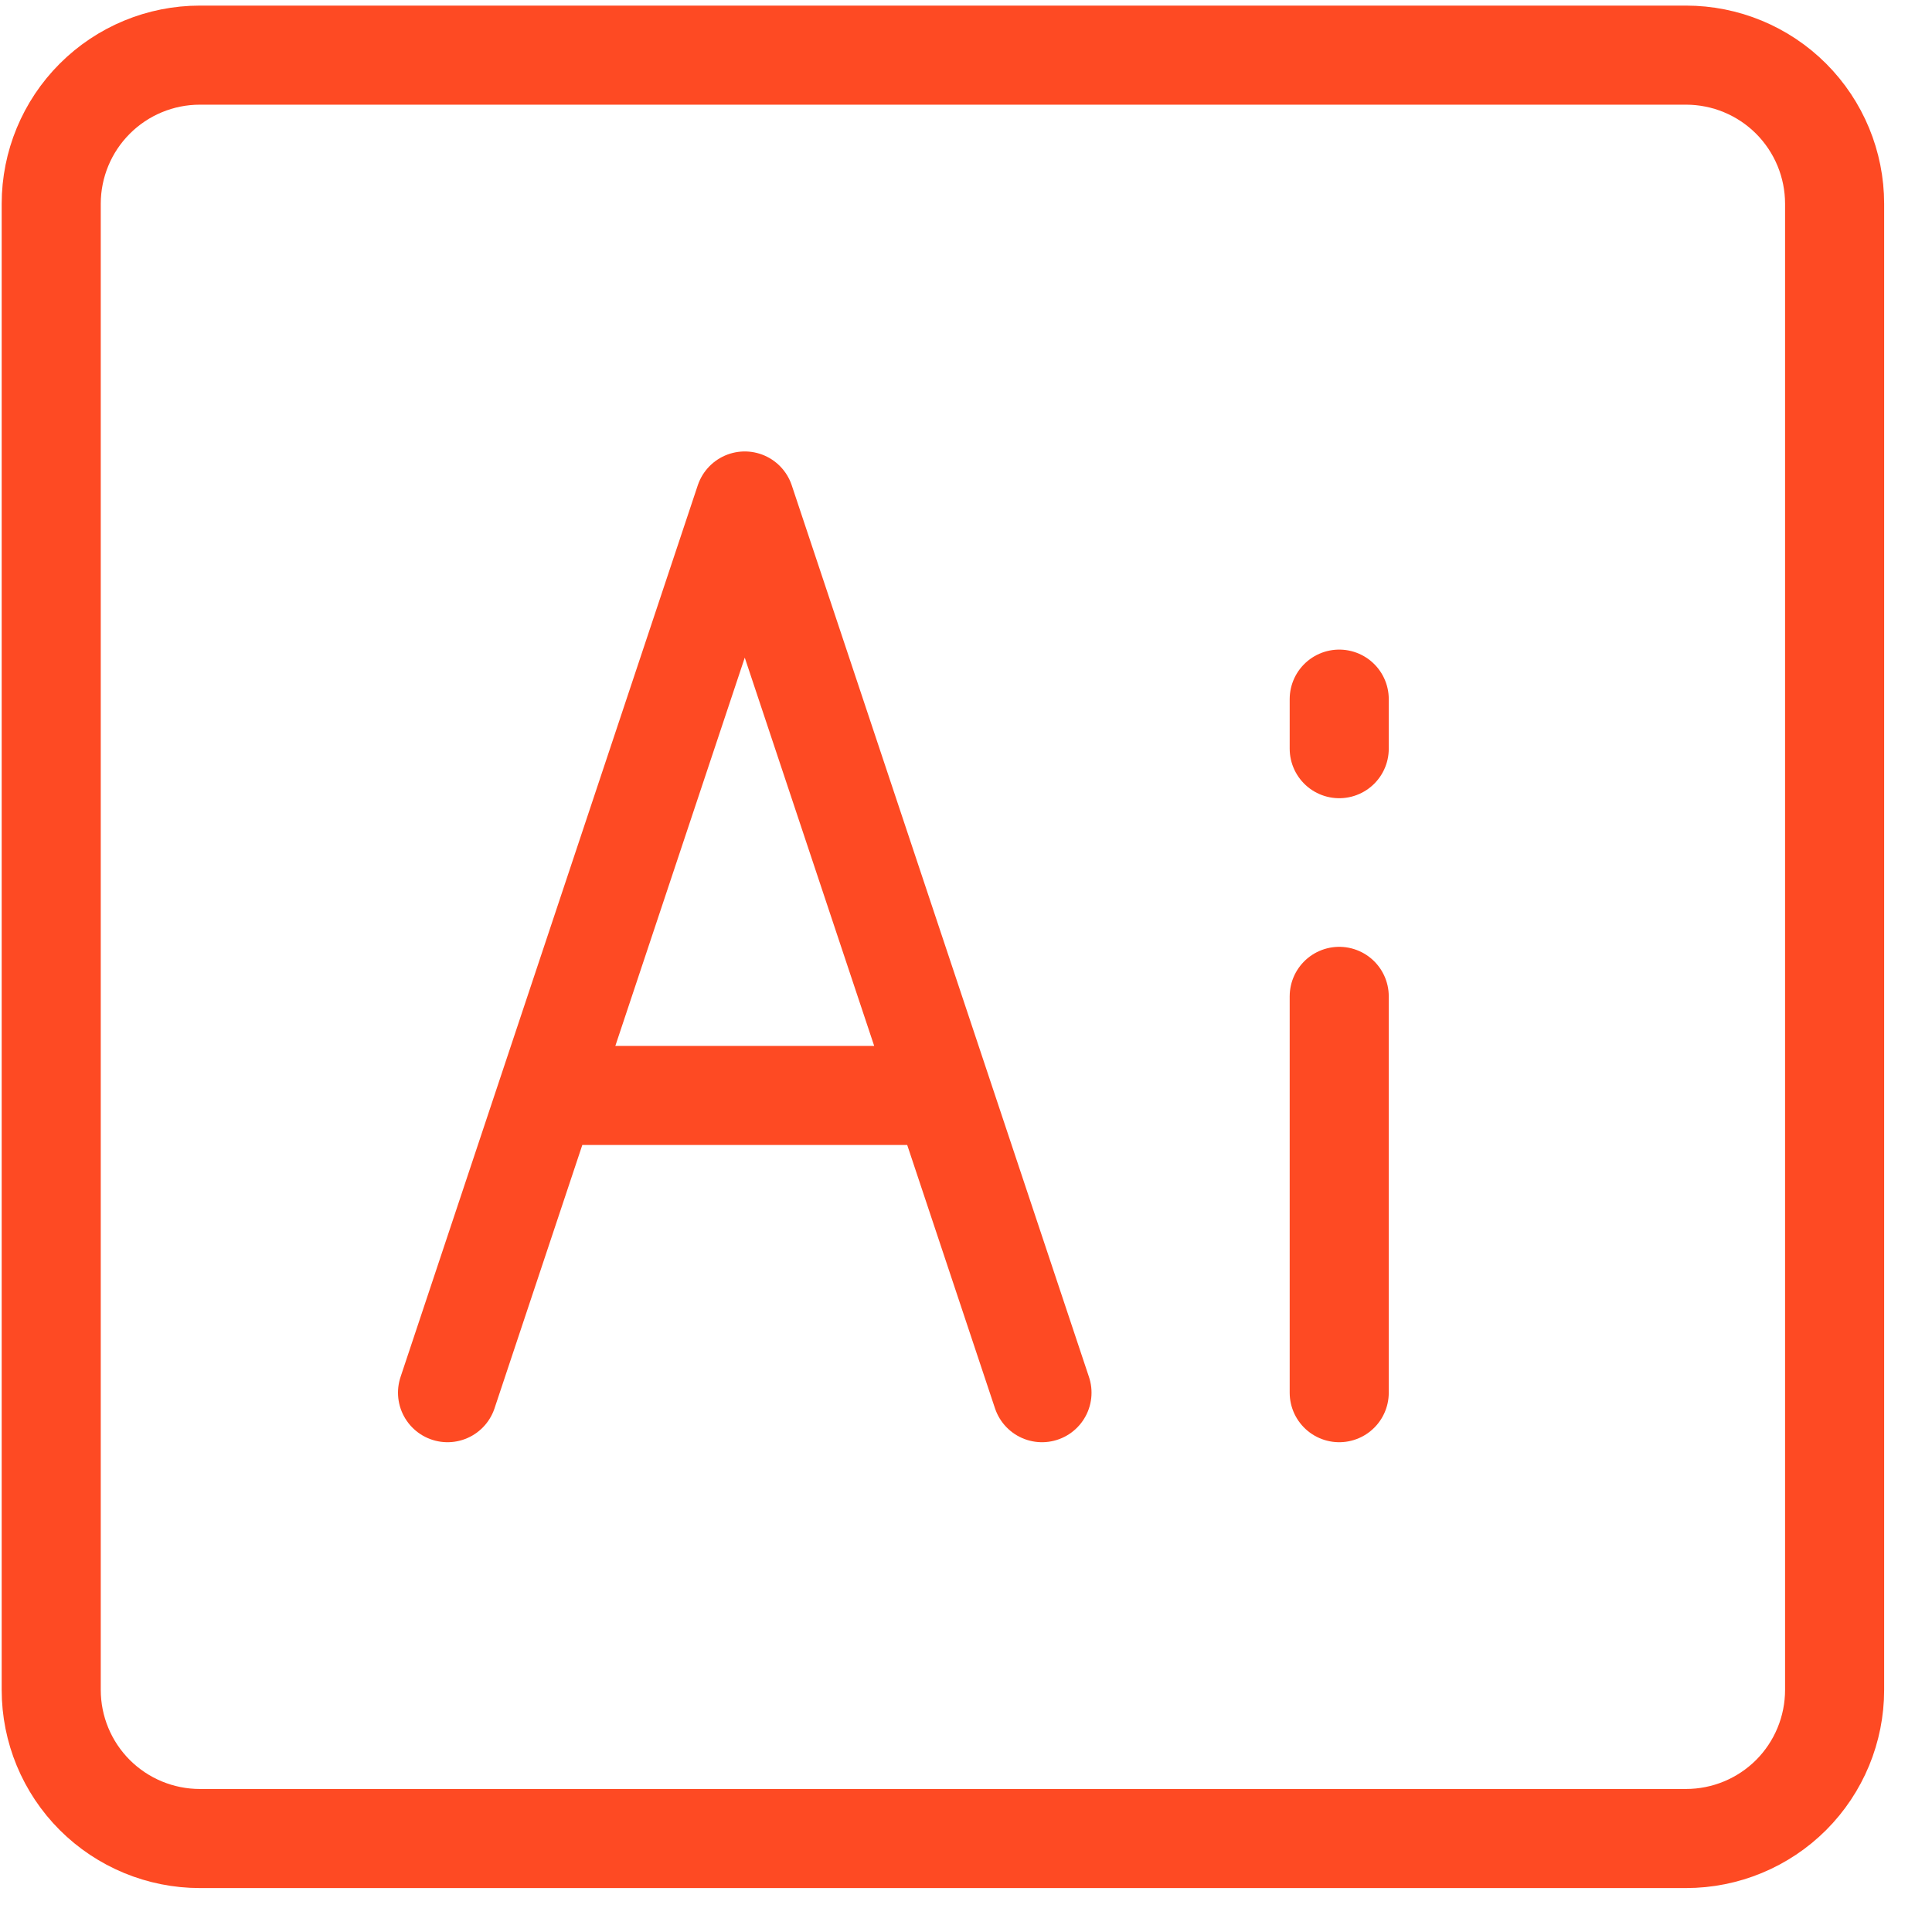 <svg width="39" height="39" viewBox="0 0 39 39" fill="none" xmlns="http://www.w3.org/2000/svg">
<path d="M34.034 1.113H4.034C3.239 1.113 2.476 1.429 1.913 1.992C1.35 2.555 1.034 3.318 1.034 4.113V34.113C1.034 34.909 1.35 35.672 1.913 36.235C2.476 36.797 3.239 37.113 4.034 37.113H34.034C34.83 37.113 35.593 36.797 36.156 36.235C36.718 35.672 37.034 34.909 37.034 34.113V4.113C37.034 3.318 36.718 2.555 36.156 1.992C35.593 1.429 34.83 1.113 34.034 1.113Z" stroke="#FE4A23" stroke-width="2"/>
<path d="M15.034 10.113L9.034 28.113M27.034 28.113V20.113M27.034 15.113V14.113M15.034 10.113L21.034 28.113M11.034 22.113H19.034" stroke="#FE4A23" stroke-width="2" stroke-linecap="round" stroke-linejoin="round"/>
</svg>
